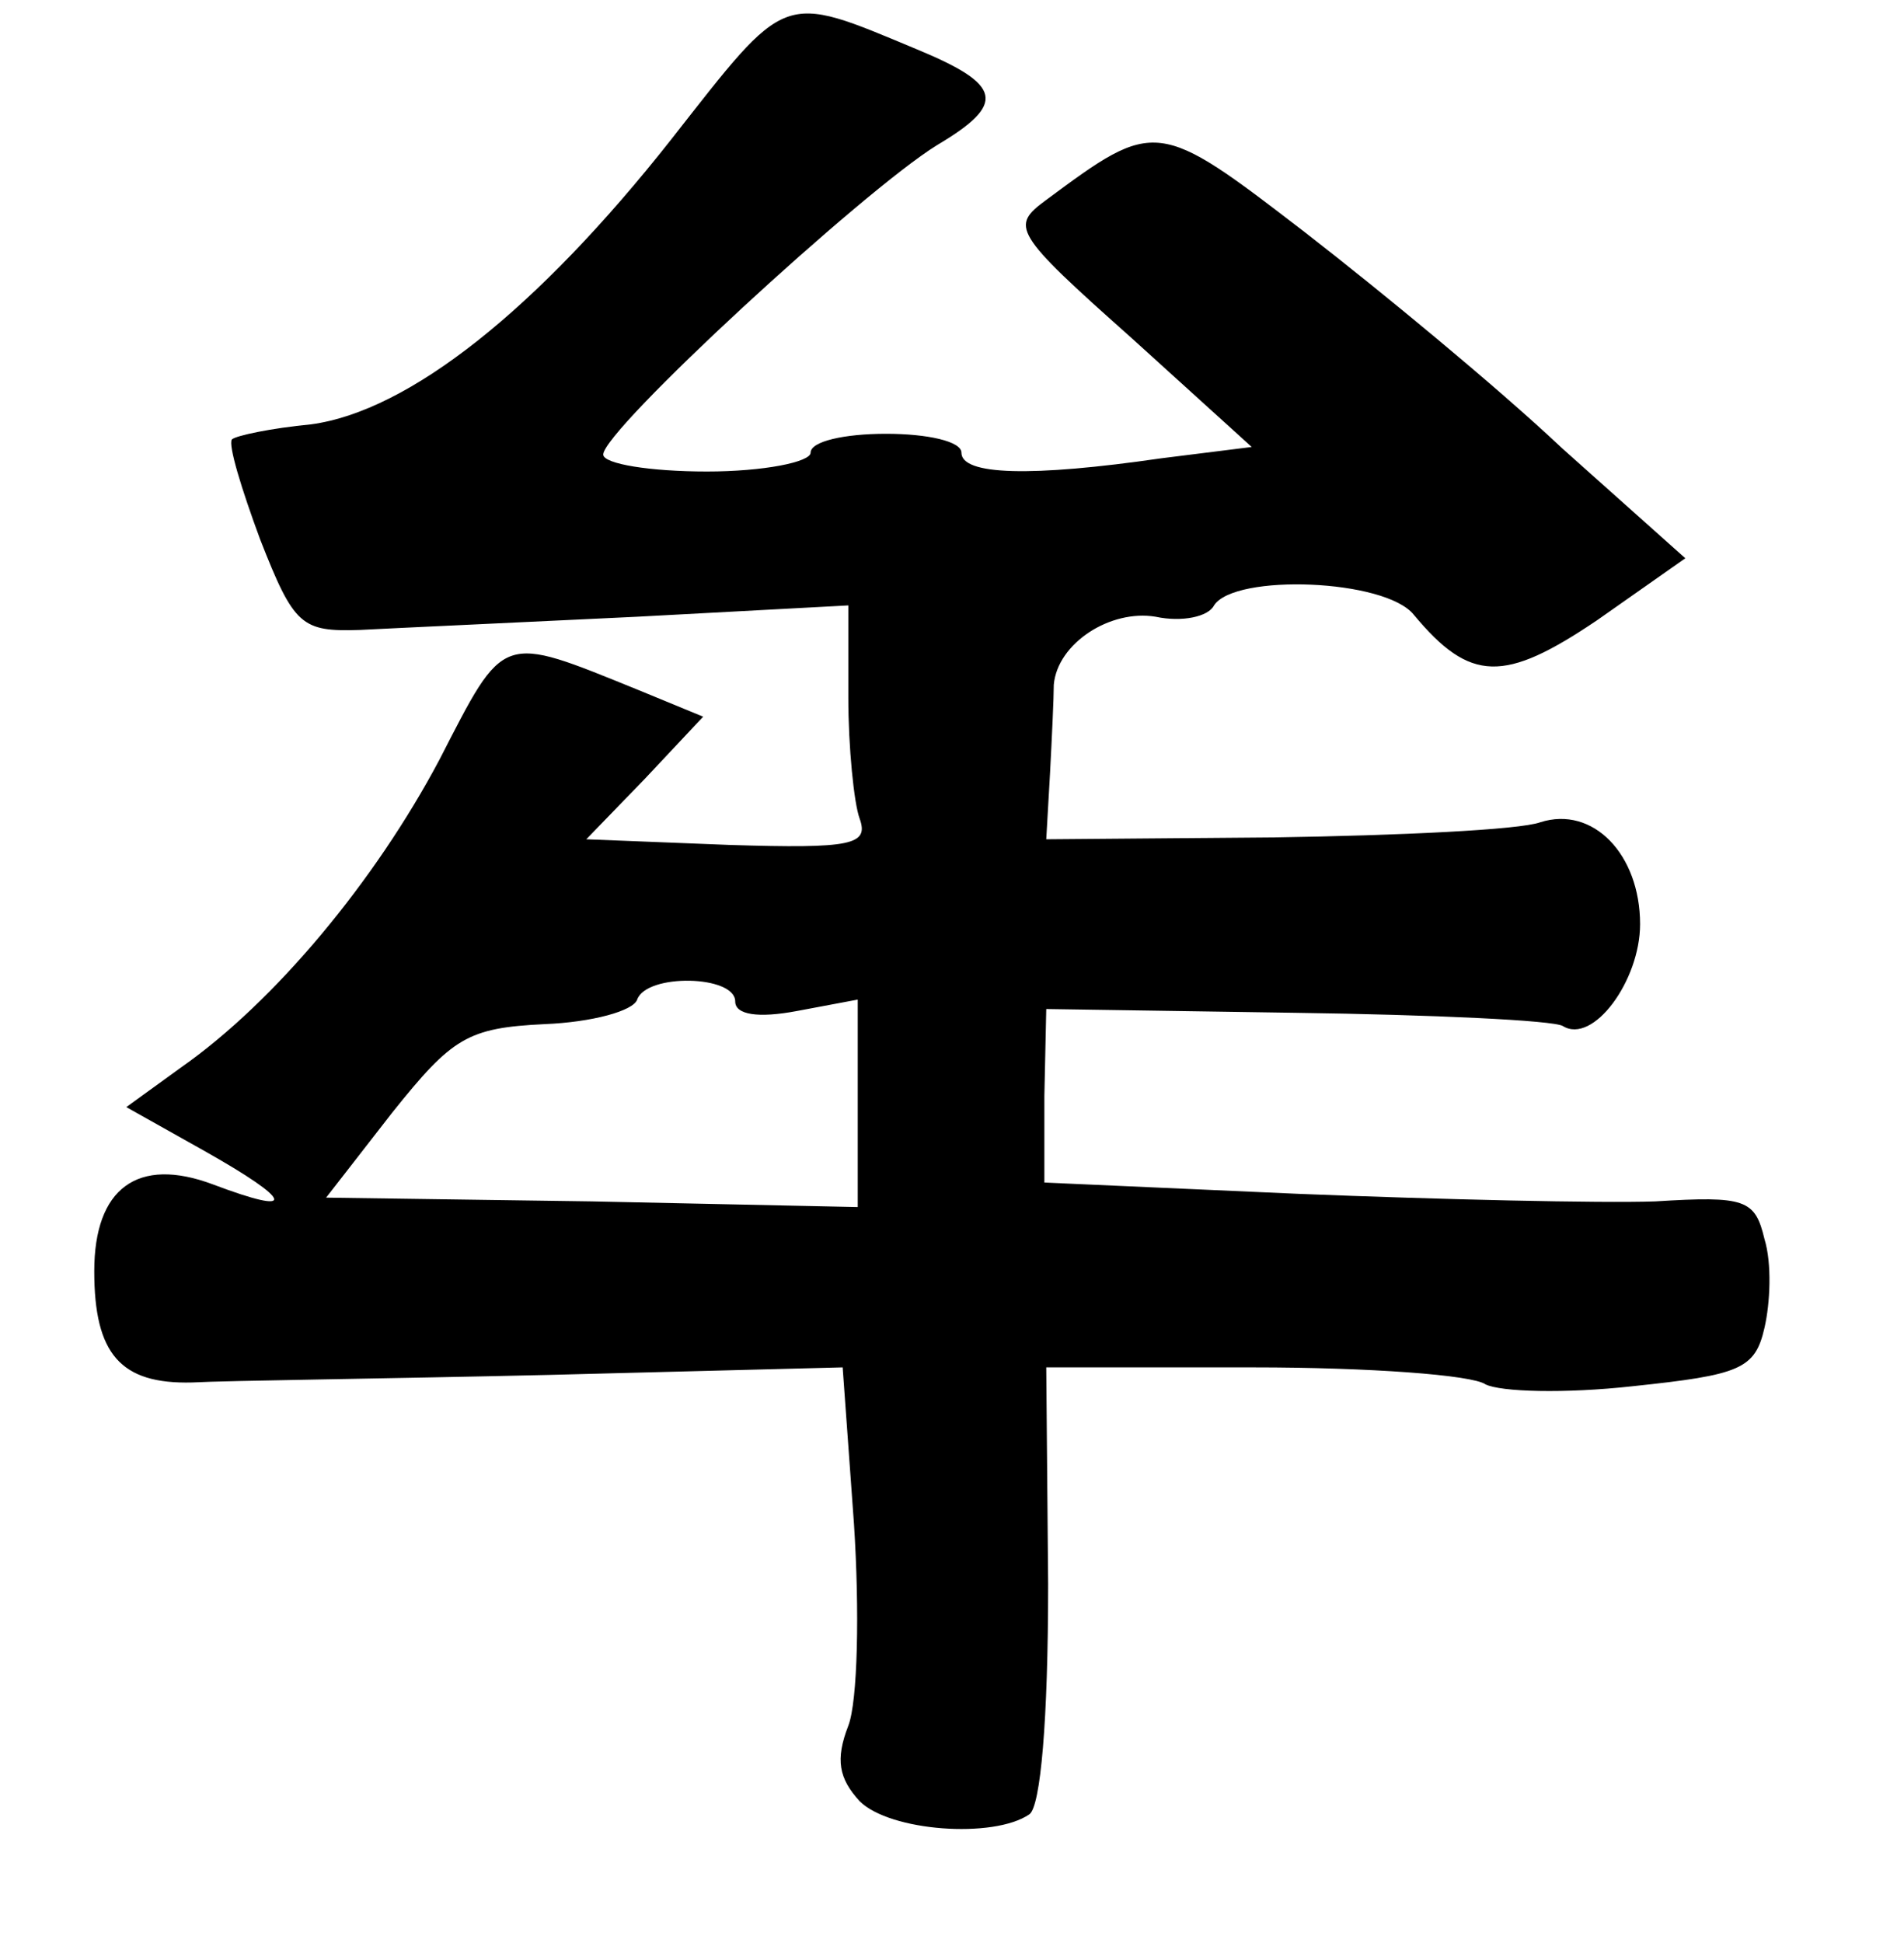 <?xml version="1.0" standalone="no"?>
<!DOCTYPE svg PUBLIC "-//W3C//DTD SVG 20010904//EN"
 "http://www.w3.org/TR/2001/REC-SVG-20010904/DTD/svg10.dtd">
<svg version="1.0" xmlns="http://www.w3.org/2000/svg"
 width="101pt" height="103pt" viewBox="0 0 101 103"
 preserveAspectRatio="xMidYMid meet">
<g transform="translate(0,103) scale(0.1,-0.1)"
fill="#000000" stroke="none">
<path d="M356 956 c-71 -90 -139 -144 -191 -151 -21 -2 -40 -6 -42 -8 -2 -3 5
-26 15 -53 18 -46 22 -49 53 -48 19 1 85 4 147 7 l112 6 0 -49 c0 -26 3 -56 6
-64 5 -14 -4 -16 -69 -14 l-76 3 31 32 31 33 -34 14 c-74 30 -71 31 -106 -37
-34 -64 -87 -128 -137 -163 l-29 -21 41 -23 c48 -27 50 -35 5 -18 -40 15 -63
-2 -63 -46 0 -44 14 -60 52 -59 18 1 103 2 189 4 l156 4 6 -83 c3 -46 2 -94
-3 -107 -7 -18 -5 -28 6 -40 16 -16 71 -20 90 -7 6 4 10 50 10 122 l-1 115
110 0 c61 0 116 -4 123 -9 8 -4 42 -5 78 -1 57 6 65 9 70 31 3 13 4 34 0 47
-5 21 -10 23 -58 20 -29 -1 -114 1 -189 4 l-135 6 0 46 1 46 132 -2 c73 -1
137 -4 142 -7 16 -10 41 24 41 54 0 37 -25 63 -53 54 -11 -4 -75 -7 -141 -8
l-121 -1 2 35 c1 19 2 40 2 47 2 22 30 40 54 36 14 -3 28 0 31 6 11 17 91 14
106 -5 30 -36 48 -36 97 -3 l47 33 -65 58 c-35 33 -97 84 -137 115 -78 60 -79
60 -137 17 -19 -14 -18 -17 45 -73 l64 -58 -48 -6 c-69 -10 -106 -9 -106 3 0
6 -18 10 -40 10 -22 0 -40 -4 -40 -10 0 -5 -25 -10 -55 -10 -30 0 -55 4 -55 9
0 13 138 140 177 164 37 22 35 32 -11 51 -72 30 -68 31 -130 -48z m34 -457 c0
-7 12 -9 33 -5 l32 6 0 -55 0 -55 -141 3 -141 2 35 45 c32 40 40 45 81 47 25
1 47 7 49 13 5 14 52 13 52 -1z"/>
</g>
</svg>
